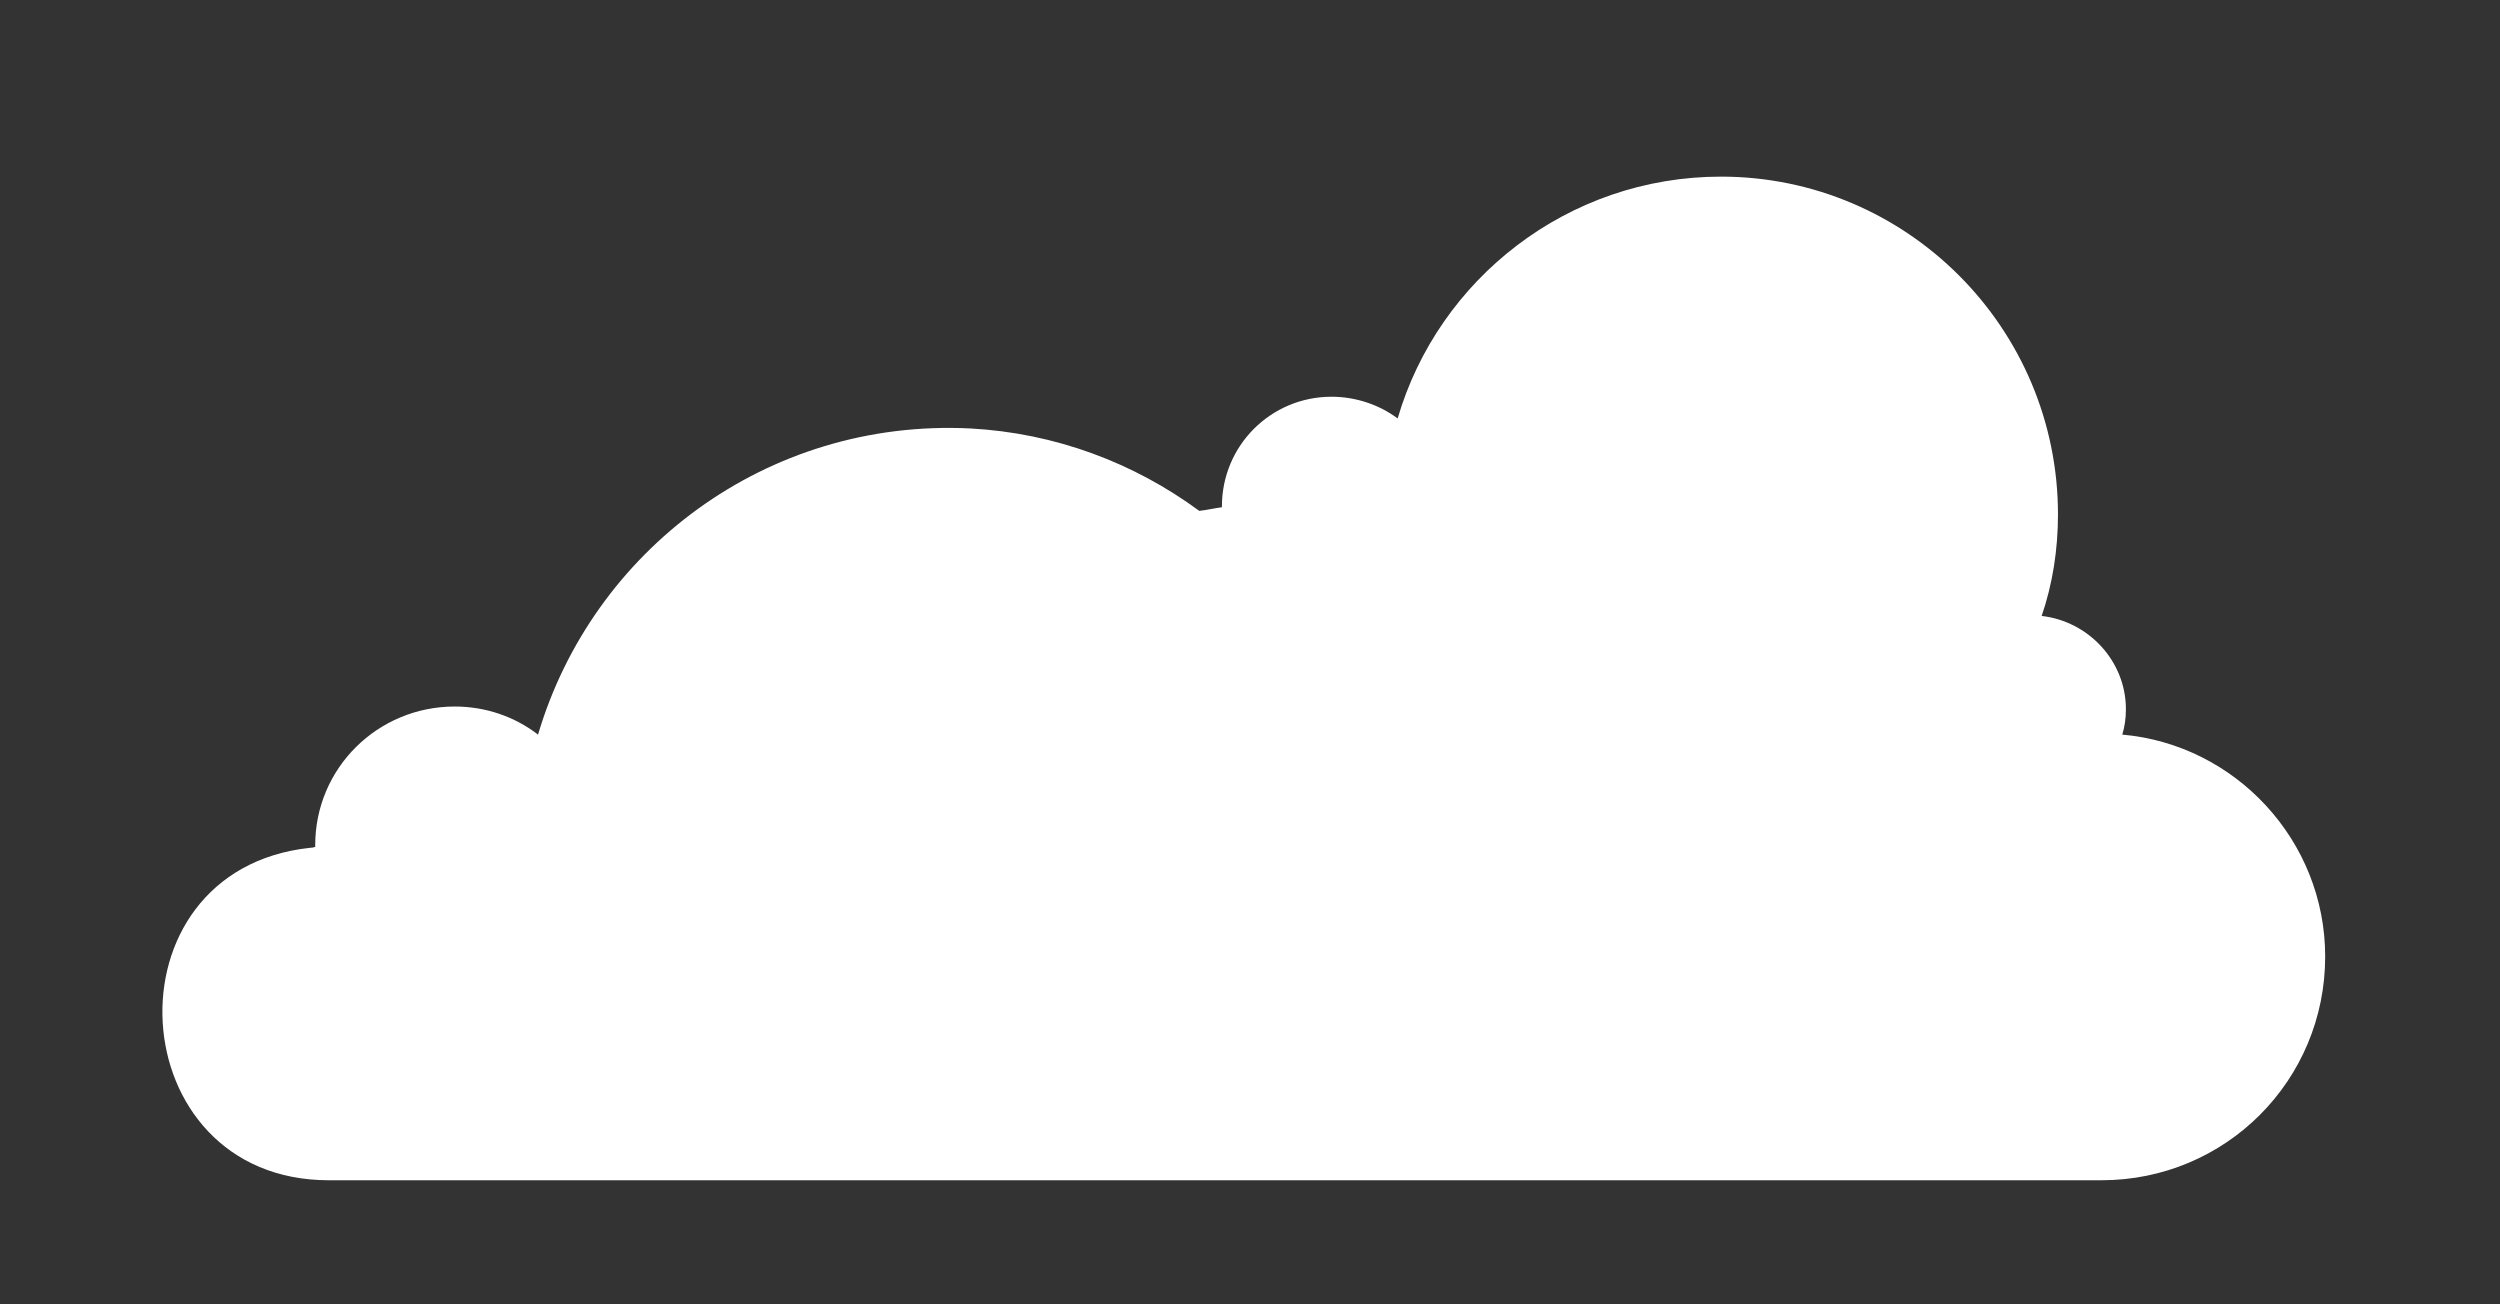 <svg version="1.2" xmlns="http://www.w3.org/2000/svg" viewBox="0 0 276 144" width="276" height="144">
	<rect x="0" y="0" width="276" height="144" fill="#333333" stroke="none"/>
	<title>5630552-ai</title>
	<style>
		.s0 { fill: #7bc7ff } 
		.s1 { fill: #ffffff } 
		.s2 { display: none;fill: #ffffff } 
	</style>
	<g id="BACKGROUND" style="display: none">
		<path id="&lt;Path&gt;" class="s0" d="m989 463h-1000v-1000h1000z"/>
	</g>
	<g id="OBJECTS">
		<g id="&lt;Group&gt;">
			<g id="&lt;Group&gt;" style="display: none">
				<g id="&lt;Group&gt;">
					<g id="&lt;Group&gt;">
						<path id="&lt;Path&gt;" class="s1" d="m209.5-109.8c3.2-6.5 5.1-13.8 5.1-21.6 0-26.9-21.9-48.7-48.8-48.7-26.9 0-48.7 21.8-48.7 48.7-5.4 0-10.1 2.8-12.9 6.9-5.6-4.3-12.6-6.9-20.2-6.9-18.3 0-33.1 14.8-33.1 33.1 0 18.3 14.8 33.1 33.1 33.1h122.8c12.4 0 22.4-10 22.4-22.4 0-11.5-8.6-20.9-19.7-22.2z"/>
					</g>
				</g>
			</g>
			<path id="&lt;Path&gt;" class="s2" d="m183.9 53.2q0-0.1 0-0.2c0-7.3-6-13.2-13.3-13.2-2.9 0-5.7 1-7.9 2.6-4.9-16.8-20.5-29.1-38.9-29.1-22.5 0-40.7 18.2-40.7 40.7 0 4.3 0.7 8.4 1.9 12.3-5.6 0.6-10 5.4-10 11.2q0 1.6 0.4 3c-13.7 1.3-24.5 12.8-24.5 26.8 0 14.9 12.1 27 26.9 27h102.2c22.5 0 40.7-18.2 40.7-40.7 0-21.1-16.2-38.5-36.8-40.4z"/>
			<path id="&lt;Path&gt;" class="s1" d="m234.3 81.1q0.4-1.3 0.4-2.8c0-5.3-4.1-9.7-9.3-10.3 1.2-3.5 1.8-7.3 1.8-11.2 0-20.6-16.7-37.3-37.2-37.3-16.9 0-31.2 11.3-35.7 26.7-2-1.5-4.6-2.4-7.3-2.4-6.7 0-12.1 5.4-12.1 12.1q0 0.1 0 0.1c-0.8 0.1-1.6 0.3-2.5 0.4-7.2-5.3-15.9-8.6-25.3-9.1-22.5-1.1-41.7 13.5-47.7 33.8-2.6-2-5.8-3.1-9.2-3.1-8.5 0-15.4 6.8-15.4 15.3q0 0.1 0 0.2-0.3 0.1-0.6 0.1c-23 2.5-21 36.7 2.1 36.7h102.1 36.7 56.9c13.7 0 24.7-11 24.7-24.7 0-12.8-9.9-23.4-22.4-24.5z"/>
			<path id="&lt;Path&gt;" class="s2" d="m228.6 82q-0.4 0-0.8-0.1 0-0.1 0-0.3c0-10.6-8.7-19.3-19.3-19.3-4.4 0-8.4 1.5-11.6 3.9-7.5-25.1-31-43.3-58.7-42.5-27.7-0.8-51.3 17.4-58.7 42.5-3.2-2.4-7.2-3.9-11.6-3.9-10.7 0-19.3 8.7-19.3 19.3q0 0.2 0 0.3-0.4 0.1-0.8 0.1c-29 3.1-26.5 46.3 2.7 46.3h87.7 87.7c29.2 0 31.7-43.2 2.7-46.3z"/>
			<path id="&lt;Path&gt;" class="s2" d="m387.4-343.5q-0.6-1.8-0.6-3.9c0-7.4 5.6-13.5 12.9-14.3-1.6-4.9-2.5-10.2-2.5-15.6 0-28.6 23.2-51.8 51.8-51.8 23.5 0 43.3 15.6 49.6 37.1 2.9-2.1 6.3-3.4 10.1-3.4 9.3 0 16.9 7.5 16.9 16.8q0 0.1 0 0.3c1.1 0.1 2.3 0.3 3.4 0.5 10-7.4 22.2-12 35.2-12.7 19.3-1 36.9 6.4 49.5 18.8 7.5-3.1 15.8-4.6 24.5-4.1 11.4 0.6 21.9 4.6 30.7 11 1-0.1 2-0.3 3-0.4q0-0.1 0-0.2c0-8.1 6.6-14.7 14.7-14.7 3.3 0 6.3 1.1 8.8 2.9 5.7-19.4 24.2-33.4 45.7-32.3 22.7 1.2 41.2 19.5 42.7 42.1 0.4 5.9-0.3 11.5-2 16.8 6.3 0.6 11.2 6 11.2 12.4q0 1.8-0.5 3.4c6 0.5 11.4 2.8 15.8 6.3 4.2-5.7 11-9.4 18.7-9.4 2.4 0 4.8 0.4 7 1 6.6-6.7 15.7-10.8 25.9-10.8 18.8 0 34.2 14.2 36.1 32.5 1.8-0.5 3.7-0.8 5.6-0.8h5c11.3 0 20.5 9.2 20.5 20.5 0 11.3-9.2 20.5-20.5 20.5h-48.1-43-152.8-50.6-91.4-51-79.2c-19 0-34.3-15.4-34.3-34.3 0-17.9 13.7-32.6 31.2-34.2z"/>
			<path id="&lt;Path&gt;" class="s2" d="m613.4-65.2c35.6 0 38.4-52.7 3-56.1q-0.5-0.1-1.1-0.1 0.1-1.3 0.1-2.6c0-32.6-26.4-59-59-59-25 0-46.3 15.5-54.9 37.4-6.8-8-17-13.2-28.3-13.2-11.5 0-21.7 5.3-28.5 13.4q0.2-2.6 0.3-5.3c0-42.1-35.6-76-78.3-73.2-36.4 2.4-66 32-68.2 68.5-1.4 22.1 7.1 42.3 21.4 56.6-2.4-0.3-4.9-0.5-7.4-0.5q-1.5 0-2.9 0.1c-21.9 1.1-20.7 34 1.2 34z"/>
			<path id="&lt;Path&gt;" class="s2" d="m630 102q-0.3 0-0.6-0.1 0-0.1 0-0.2c0-7.4-6-13.5-13.5-13.5-3 0-5.8 1-8.1 2.7-5.3-17.8-22.2-30.7-42-29.6-3.7 0.2-7.2 0.9-10.6 2q0.1-1.6 0.1-3.3c0-34.6-28-62.6-62.6-62.6-30.7 0-56.2 22.1-61.6 51.2-1.8-5.1-6.7-8.8-12.4-8.8-3 0-5.8 1-8 2.6-4.9-16.8-20.5-29.1-38.9-29.1-22.5 0-40.7 18.2-40.7 40.7 0 4.3 0.7 8.4 1.9 12.3-5.6 0.6-10 5.4-10 11.2q0 1.6 0.4 3c-13.7 1.3-24.5 12.8-24.5 26.8 0 14.9 12.1 27 27 27h76.9 25.2 200.1c20.3 0 22.1-30.2 1.9-32.3z"/>
			<path id="&lt;Path&gt;" class="s2" d="m913.4 103.2c2.2-4.5 3.5-9.6 3.5-15 0-18.7-15.2-33.9-33.9-33.9-14.3 0-26.6 8.9-31.5 21.5-6.6-5.6-15.2-9.1-24.6-9.1-5.4 0-10.6 1.2-15.2 3.2-3-20.7-20.8-36.7-42.4-36.7-23.7 0-42.9 19.2-42.9 42.8-4.7 0-8.9 2.5-11.3 6.1-4.9-3.8-11.1-6.1-17.8-6.1-16.1 0-29.1 13.1-29.1 29.2 0 16 13 29.1 29.1 29.1h88.2 19.8 106.2c8.6 0 15.6-7 15.6-15.6 0-8-6-14.6-13.7-15.5z"/>
			<path id="&lt;Path&gt;" class="s2" d="m455.9 326.4c5.6-7.3 8.6-16.7 7.7-26.7-1.8-18.9-16.7-33.4-35.6-34.7-8.3-0.5-16 1.6-22.5 5.5-3.3-22.6-22.8-39.9-46.3-39.9-12.9 0-24.6 5.1-33 13.5-2.4-5.8-8.1-10-14.8-10-3.6 0-6.9 1.2-9.6 3.2-6.2-21-26.2-36.2-49.5-35-24.5 1.3-44.6 21.1-46.2 45.6-0.4 6.4 0.4 12.5 2.2 18.1-6.9 0.8-12.2 6.5-12.2 13.5q0 1.9 0.5 3.7c-6.4 0.6-12.2 3-17 6.8-4.6-6.2-12-10.2-20.3-10.2-2.6 0-5.1 0.4-7.5 1.1-7.2-7.2-17.1-11.7-28.1-11.7-20.3 0-37.1 15.4-39.1 35.2-2-0.5-4-0.8-6.1-0.8h-5.4c-12.3 0-22.2 9.9-22.2 22.1 0 12.3 9.9 22.2 22.2 22.2h226q0 0 0 0h144.3 12.5c5.9 0 10.7-4.8 10.7-10.7v-0.2c0-5.9-4.8-10.6-10.7-10.6z"/>
			<path id="&lt;Path&gt;" class="s2" d="m221.8 81.1q0.4-1.4 0.4-3c0-5.9-4.4-10.7-10.1-11.4 1.2-3.9 1.9-8 1.9-12.4 0-22.6-18.3-40.9-41-40.9-18.2 0-33.6 11.9-38.9 28.3-3.2-2.6-7.4-4.2-11.8-4.2-8.7 0-16 5.9-18 14-7.2-4.8-15.9-7.7-25.2-7.7-25.3 0-45.7 20.5-45.7 45.8 0 25.2 20.4 45.7 45.7 45.7h140.2c15 0 27.2-12.1 27.2-27.1 0-14.2-10.9-25.8-24.7-27.1z"/>
			<path id="&lt;Path&gt;" class="s2" d="m903.7 271c1.1-2.5 1.7-5.2 1.7-8.1 0-10.7-8.7-19.4-19.5-19.4-2.4 0-4.6 0.4-6.7 1.2-9.1-16.4-26.6-27.4-46.6-27.4-29.5 0-53.3 23.9-53.3 53.3 0 4.2 0.5 8.2 1.4 12.1-11.6 6.9-19.2 19.5-19 34 0.3 21.5 18.6 38.4 40.1 38.4h80.5c24.7 0 44.8-20 44.8-44.8 0-17-9.5-31.8-23.4-39.3z"/>
		</g>
	</g>
</svg>